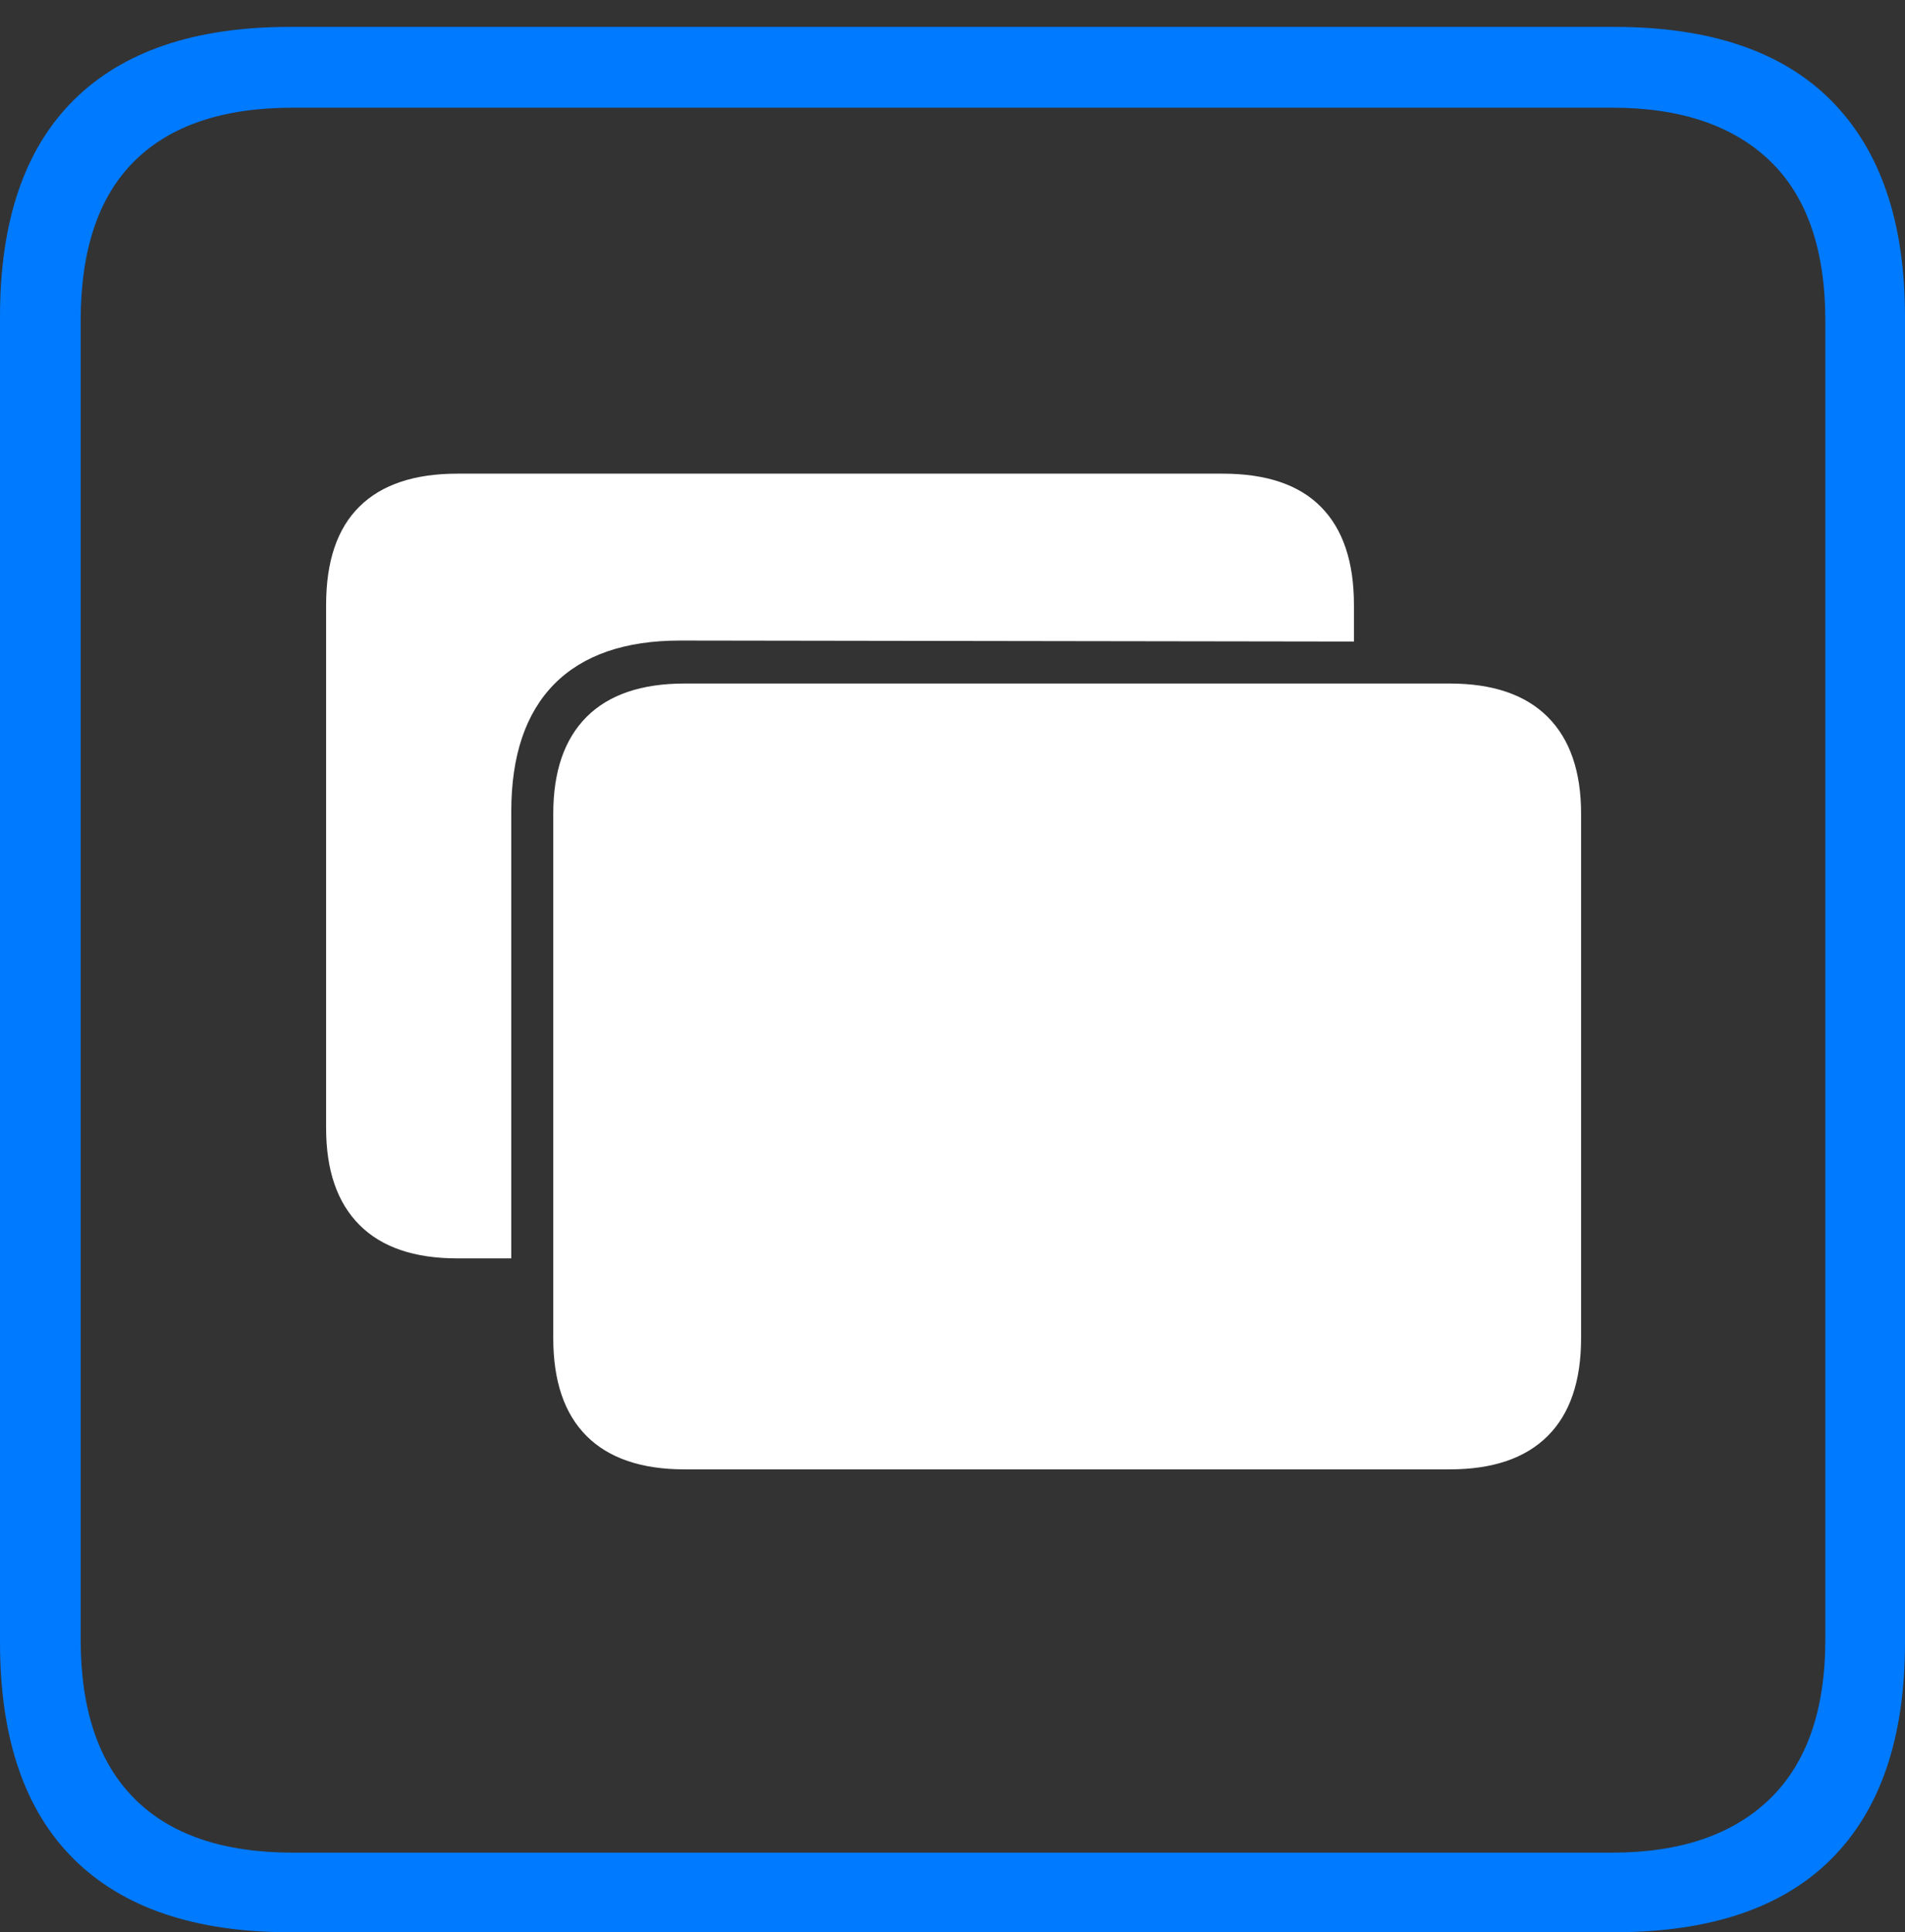<?xml version="1.0" encoding="UTF-8"?>
<!--Generator: Apple Native CoreSVG 175-->
<!DOCTYPE svg
PUBLIC "-//W3C//DTD SVG 1.1//EN"
       "http://www.w3.org/Graphics/SVG/1.1/DTD/svg11.dtd">
<svg version="1.1" xmlns="http://www.w3.org/2000/svg" xmlns:xlink="http://www.w3.org/1999/xlink" width="17.285" height="17.529">
 <rect width="100%" height="100%" fill="#333333" stroke="none"/>
 <g>
  <rect height="17.529" opacity="0" width="17.285" x="0" y="0"/>
  <path d="M2.627 17.529L14.648 17.529Q15.957 17.529 16.621 16.86Q17.285 16.191 17.285 14.902L17.285 2.871Q17.285 1.592 16.621 0.918Q15.957 0.244 14.648 0.244L2.627 0.244Q1.338 0.244 0.669 0.908Q0 1.572 0 2.871L0 14.902Q0 16.201 0.669 16.865Q1.338 17.529 2.627 17.529ZM2.656 16.807Q1.709 16.807 1.221 16.318Q0.732 15.83 0.732 14.873L0.732 2.91Q0.732 1.943 1.221 1.46Q1.709 0.977 2.656 0.977L14.629 0.977Q15.557 0.977 16.06 1.46Q16.562 1.943 16.562 2.91L16.562 14.873Q16.562 15.83 16.06 16.318Q15.557 16.807 14.629 16.807Z" fill="#007aff"/>
  <path d="M6.211 13.33L13.154 13.33Q13.74 13.33 14.043 13.027Q14.346 12.725 14.346 12.139L14.346 7.383Q14.346 6.807 14.043 6.504Q13.74 6.201 13.154 6.201L6.211 6.201Q5.625 6.201 5.322 6.504Q5.02 6.807 5.02 7.383L5.02 12.139Q5.02 12.725 5.322 13.027Q5.625 13.33 6.211 13.33ZM4.639 7.363Q4.639 6.602 5.029 6.206Q5.42 5.811 6.172 5.811L12.285 5.82L12.285 5.488Q12.285 4.902 11.987 4.6Q11.69 4.297 11.094 4.297L4.15 4.297Q3.564 4.297 3.262 4.595Q2.959 4.893 2.959 5.488L2.959 10.234Q2.959 10.81 3.262 11.113Q3.564 11.416 4.15 11.416L4.639 11.416Z" fill="#ffffff"/>
 </g>
</svg>
